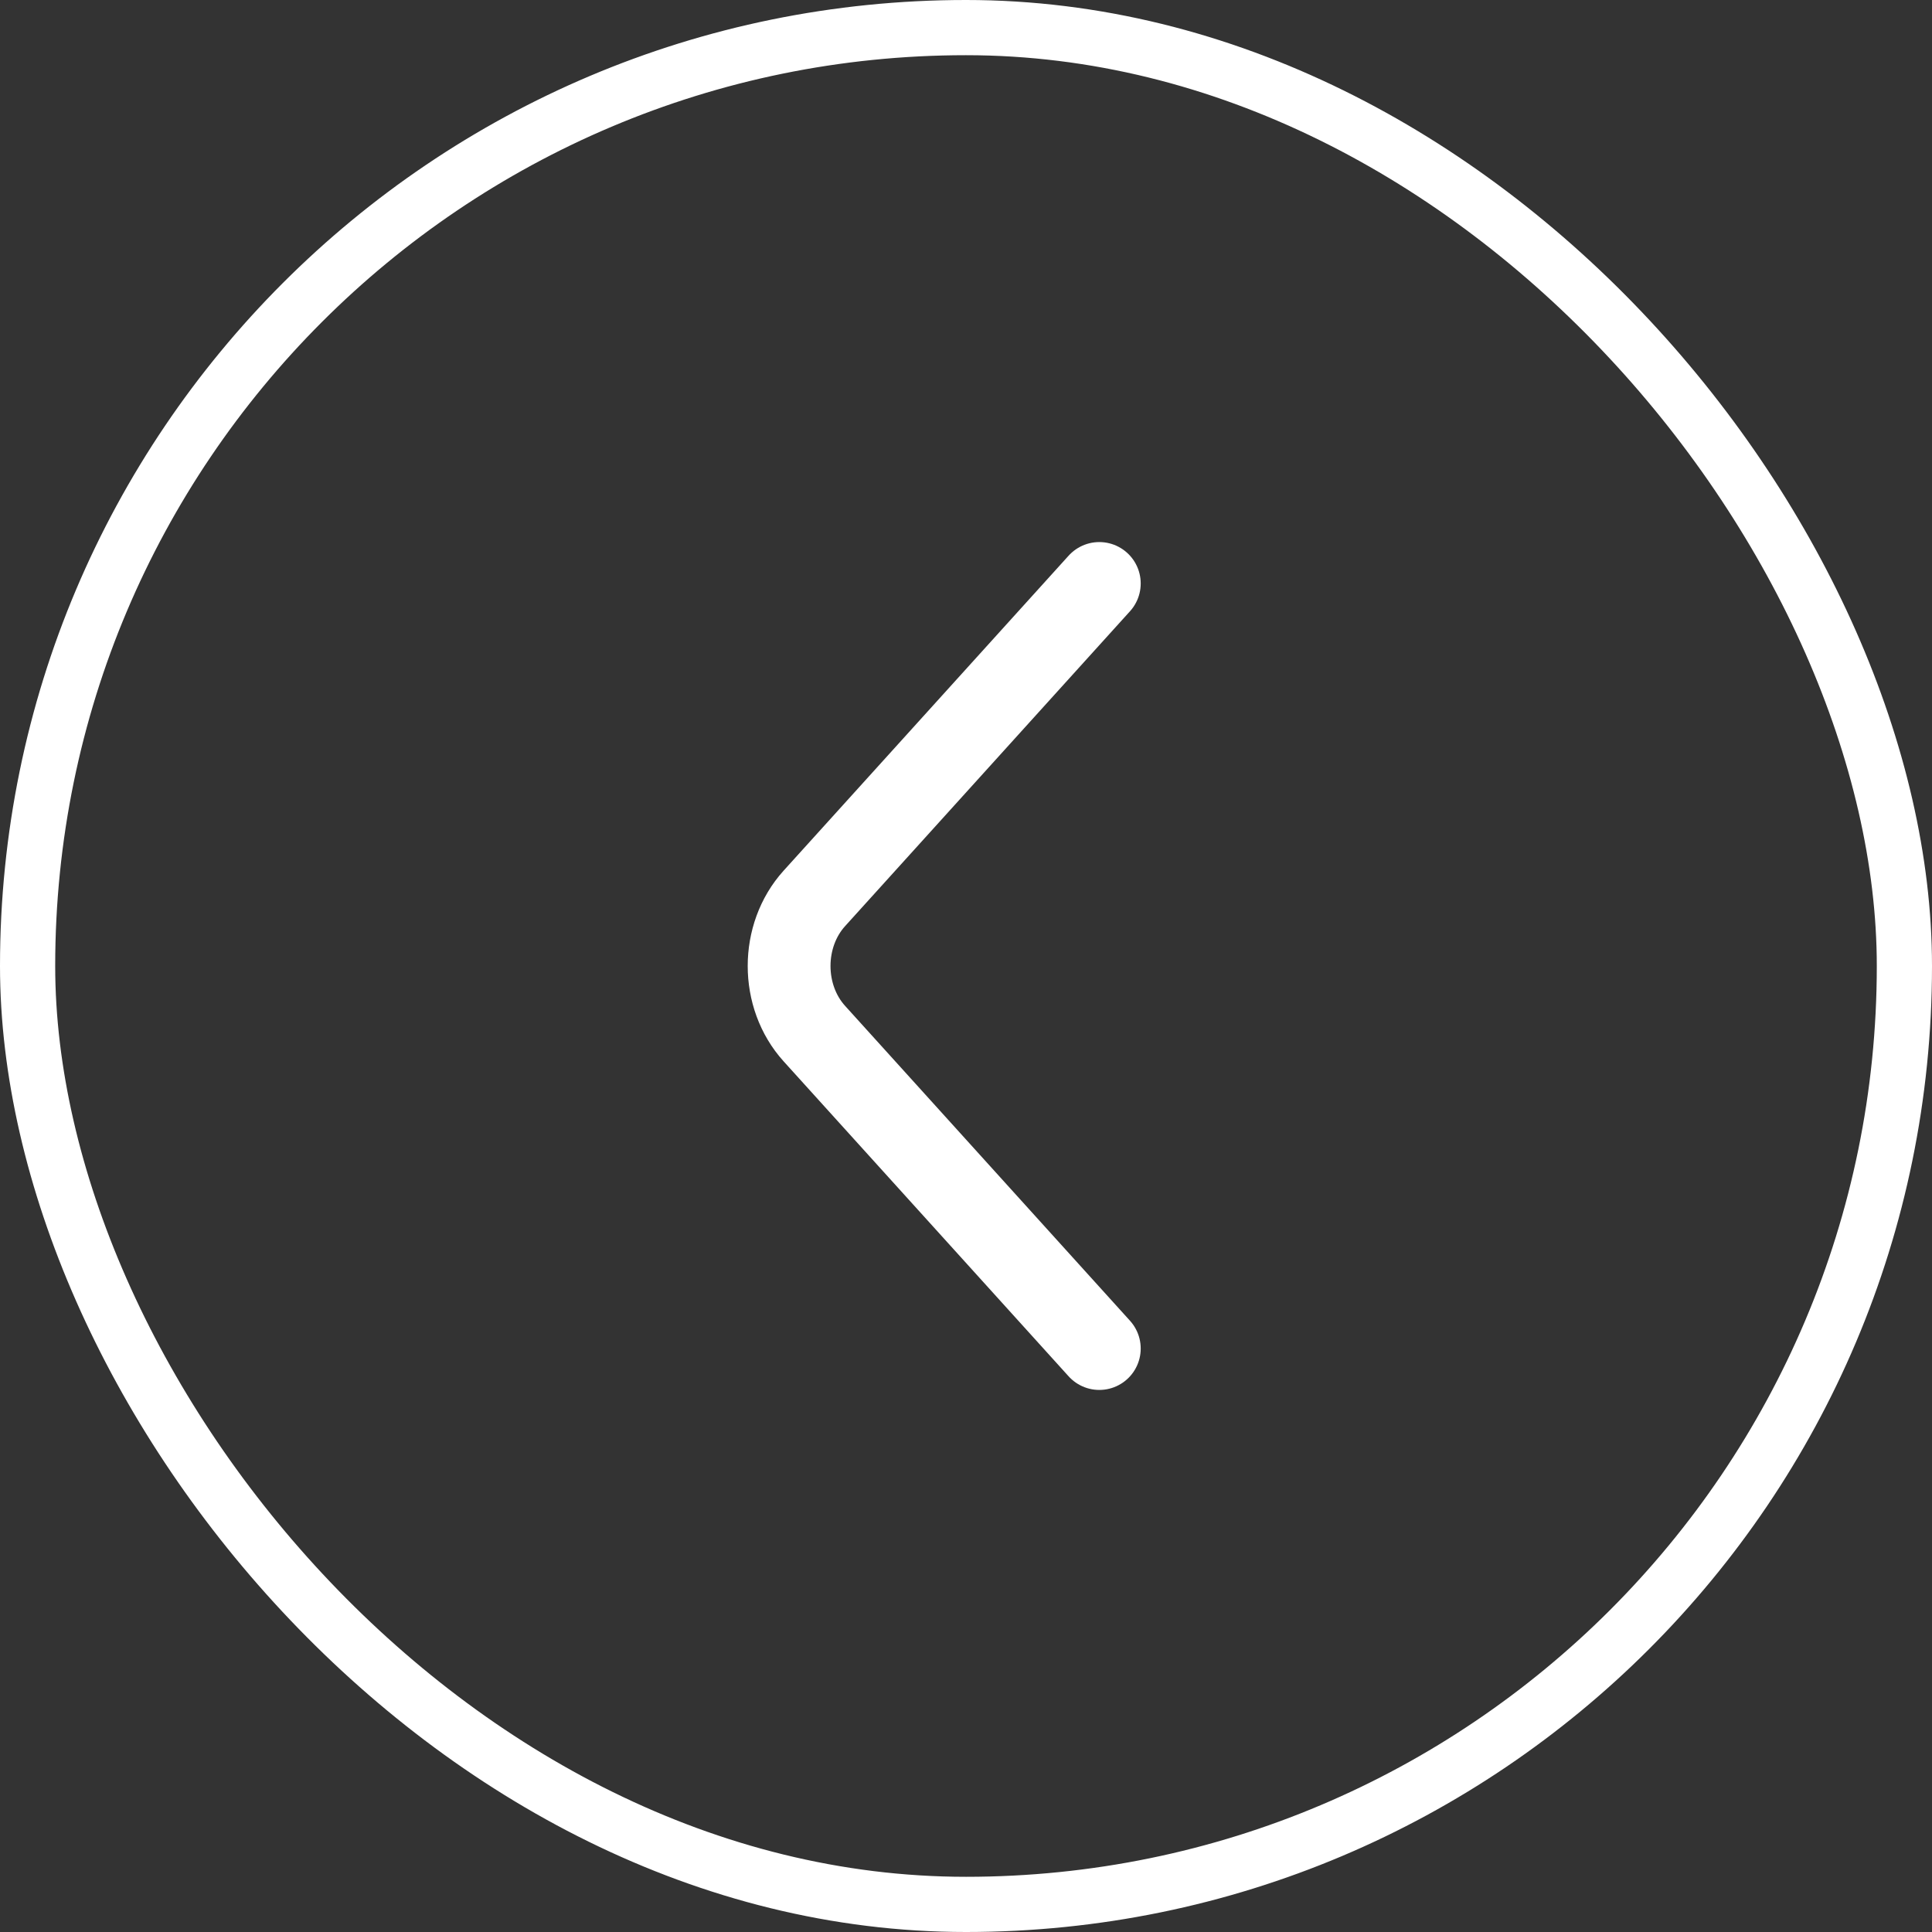 <svg width="35" height="35" viewBox="0 0 35 35" fill="none" xmlns="http://www.w3.org/2000/svg">
<rect x="0" y="0" width="35" height="35" fill="#333333" stroke="none"/>
<rect x="0.5" y="0.5" width="34" height="34" rx="17" stroke="white"/>
<path d="M19.915 10.57L14.753 16.275C14.143 16.949 14.143 18.051 14.753 18.725L19.915 24.43" stroke="white" stroke-width="1.5" stroke-miterlimit="10" stroke-linecap="round" stroke-linejoin="round"/>
</svg>
